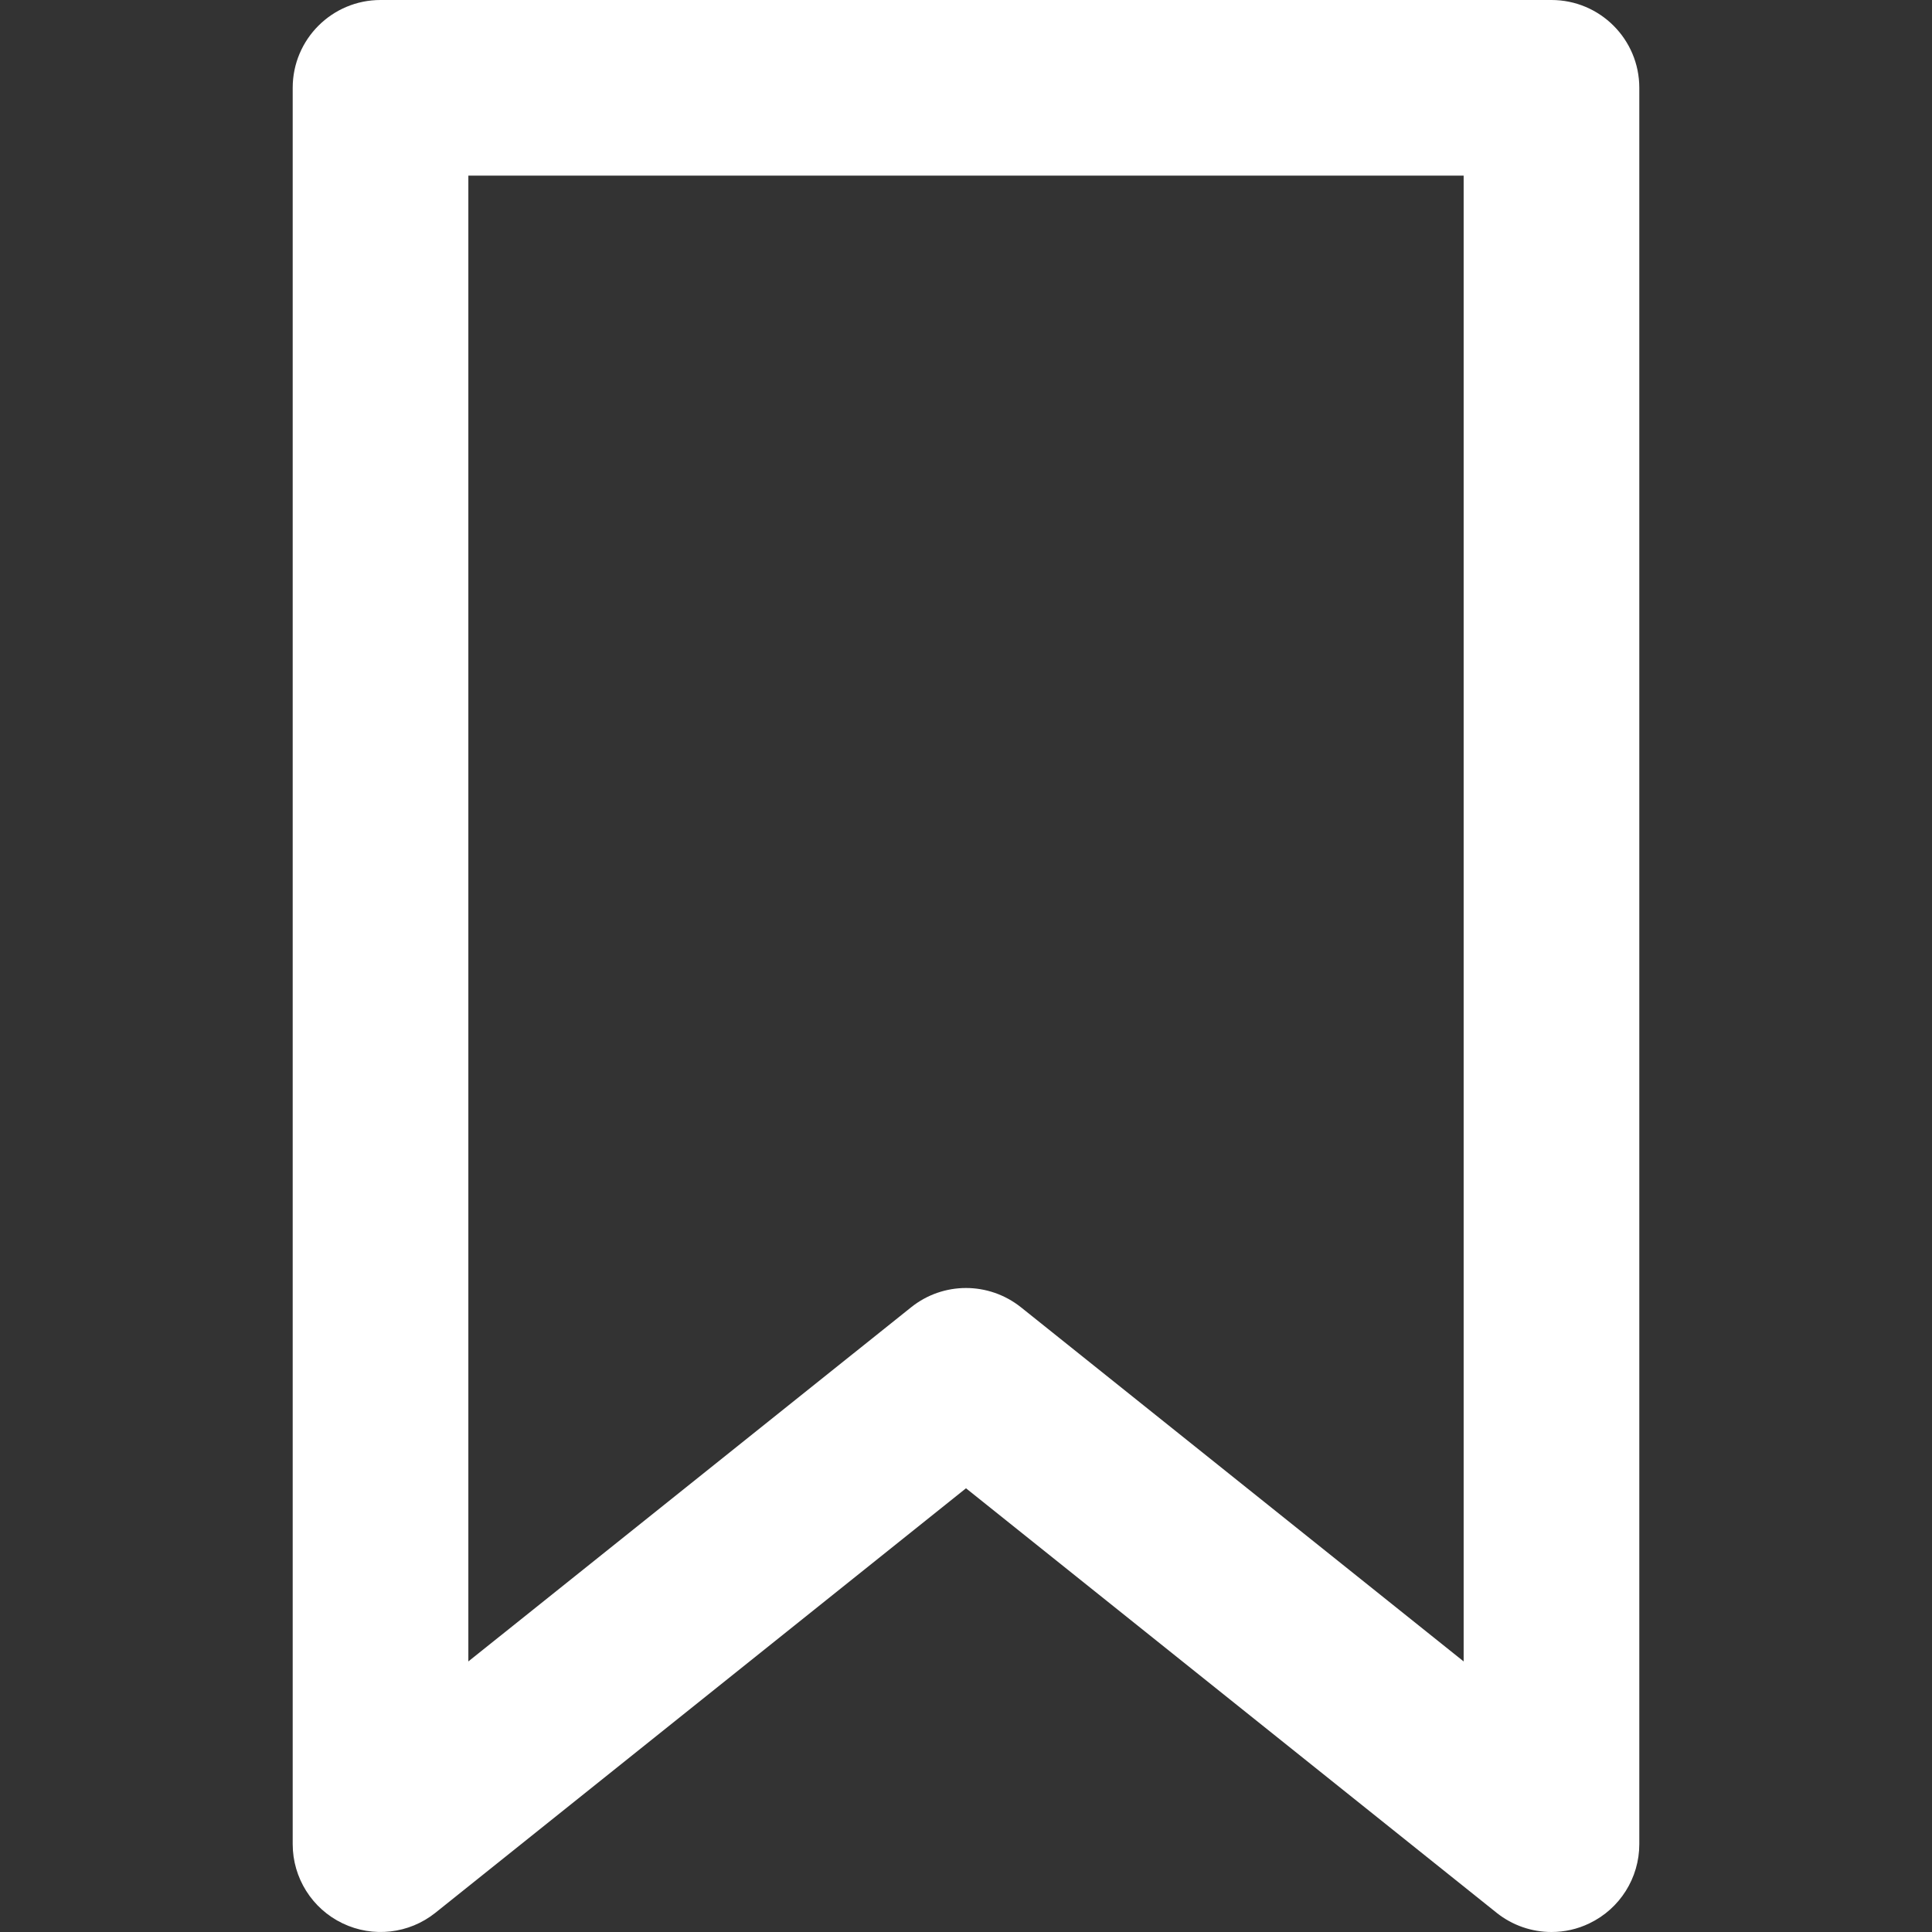 <svg width="24" height="24" viewBox="0 0 24 24" fill="none" xmlns="http://www.w3.org/2000/svg">
<rect x="0" y="0" width="24" height="24" fill="#333333" stroke="none"/>
<g clip-path="url(#clip0_14599_71022)">
<path d="M19.273 0H4.727C4.125 0 3.636 0.488 3.636 1.091V22.909C3.636 23.328 3.877 23.711 4.255 23.892C4.633 24.074 5.081 24.023 5.409 23.761L12 18.488L18.591 23.761C18.789 23.919 19.03 24 19.273 24C19.434 24 19.595 23.965 19.745 23.892C20.123 23.711 20.364 23.328 20.364 22.909V1.091C20.364 0.488 19.875 0 19.273 0ZM18.182 20.639L12.682 16.239C12.482 16.08 12.241 16 12 16C11.759 16 11.518 16.08 11.319 16.239L5.818 20.639V2.182H18.182V20.639Z" fill="white"/>
</g>
<defs>
<clipPath id="clip0_14599_71022">
<rect width="24" height="24" fill="white"/>
</clipPath>
</defs>
</svg>
